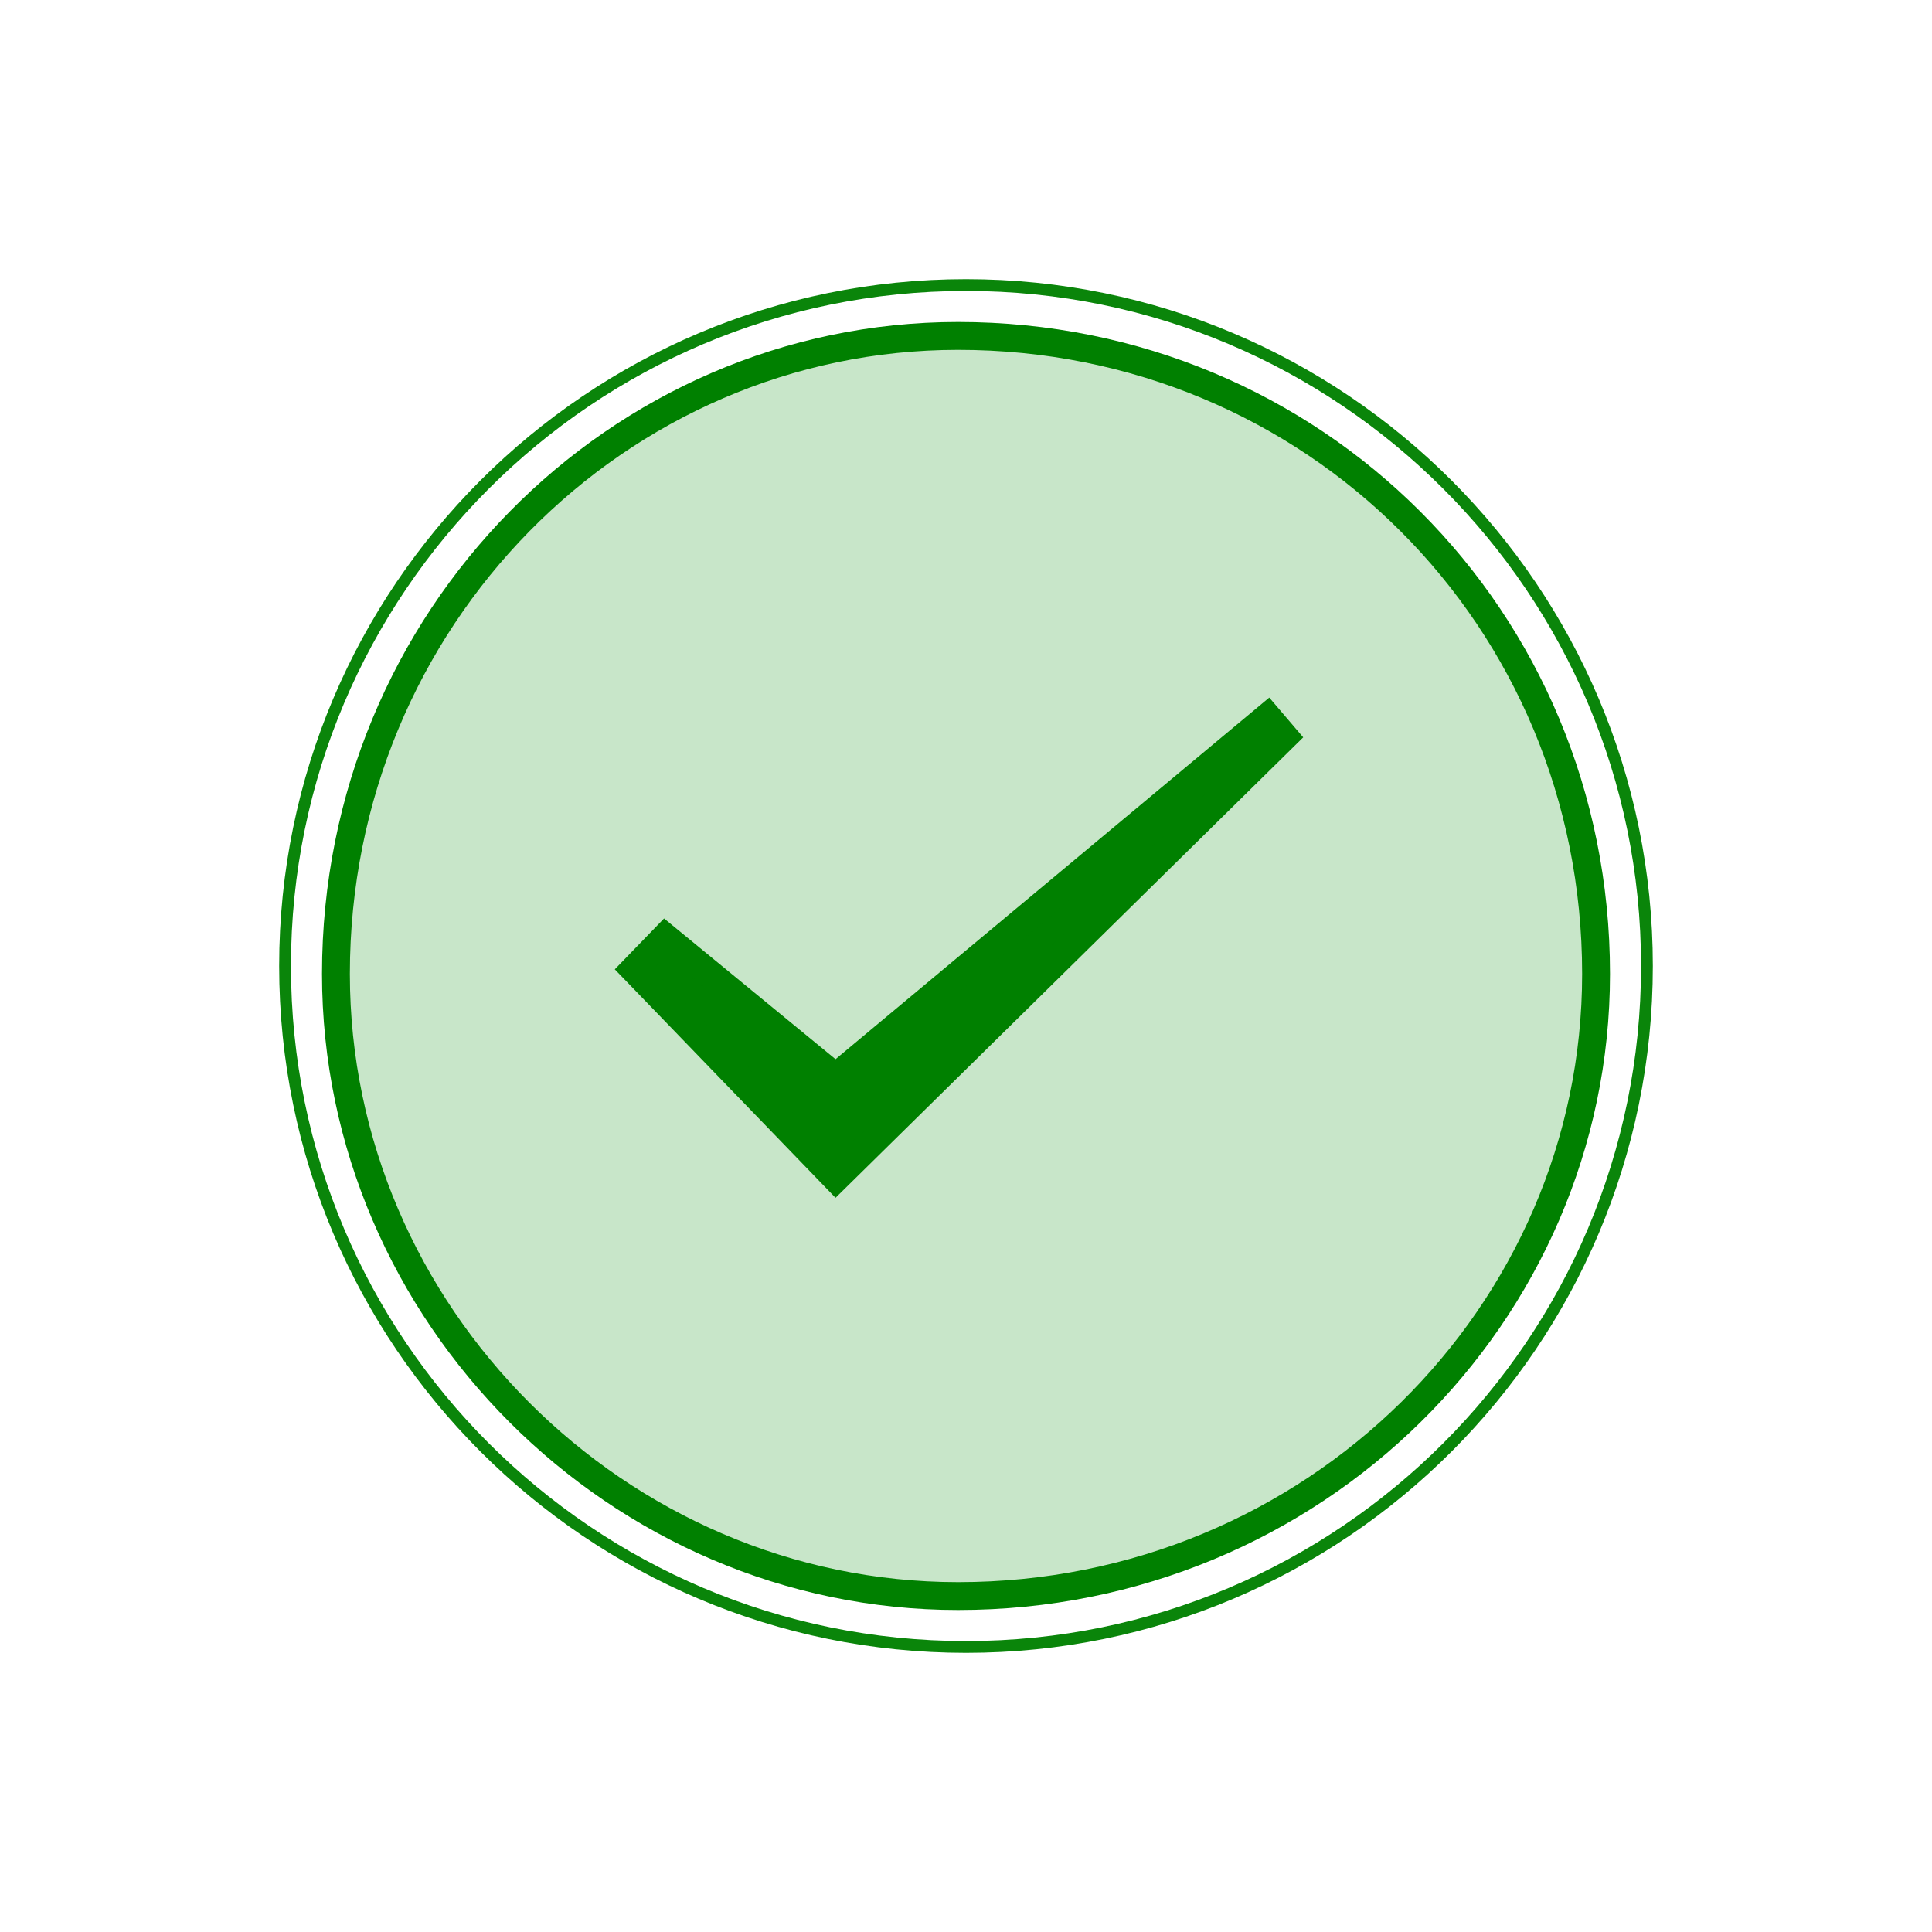 <svg width="208" height="208" viewBox="0 0 208 208" fill="none" xmlns="http://www.w3.org/2000/svg">
<g id="Frame" clip-path="url(#clip0_134_15050)">
<g id="Clip path group">
<mask id="mask0_134_15050" style="mask-type:luminance" maskUnits="userSpaceOnUse" x="0" y="0" width="208" height="208">
<g id="__lottie_element_2072">
<path id="Vector" d="M208 0H0V208H208V0Z" fill="white"/>
</g>
</mask>
<g mask="url(#mask0_134_15050)">
<g id="Group">
<g id="Group_2" opacity="0.959">
<g id="Group_3">
<path id="Vector_2" d="M104 30.69C144.46 30.69 177.31 63.54 177.31 104C177.31 144.46 144.46 177.31 104 177.31C63.54 177.31 30.69 144.46 30.69 104C30.69 63.54 63.54 30.69 104 30.69Z" stroke="#008000" stroke-width="1.269"/>
</g>
</g>
<g id="Group_4">
<g id="Group_5">
<path id="Vector_3" d="M103.151 36.166C141.461 36.166 171.833 66.538 171.833 104.849C171.833 141.436 141.485 171.833 103.151 171.833C66.539 171.833 36.167 141.46 36.167 104.849C36.167 66.514 66.563 36.166 103.151 36.166Z" fill="#C8E6C9" stroke="#008000" stroke-width="3"/>
</g>
</g>
<g id="Group_6">
<g id="Group_7">
<path id="Vector_4" d="M89.001 115.191L89.961 115.978L90.914 115.184L136.471 77.202L138.258 79.294L89.98 126.825L68.276 104.361L71.609 100.918L89.001 115.191Z" fill="#008000" stroke="#008000" stroke-width="3"/>
</g>
</g>
</g>
</g>
</g>
</g>
<defs>
<clipPath id="clip0_134_15050">
<rect width="208" height="208" fill="white"/>
</clipPath>
</defs>
</svg>
